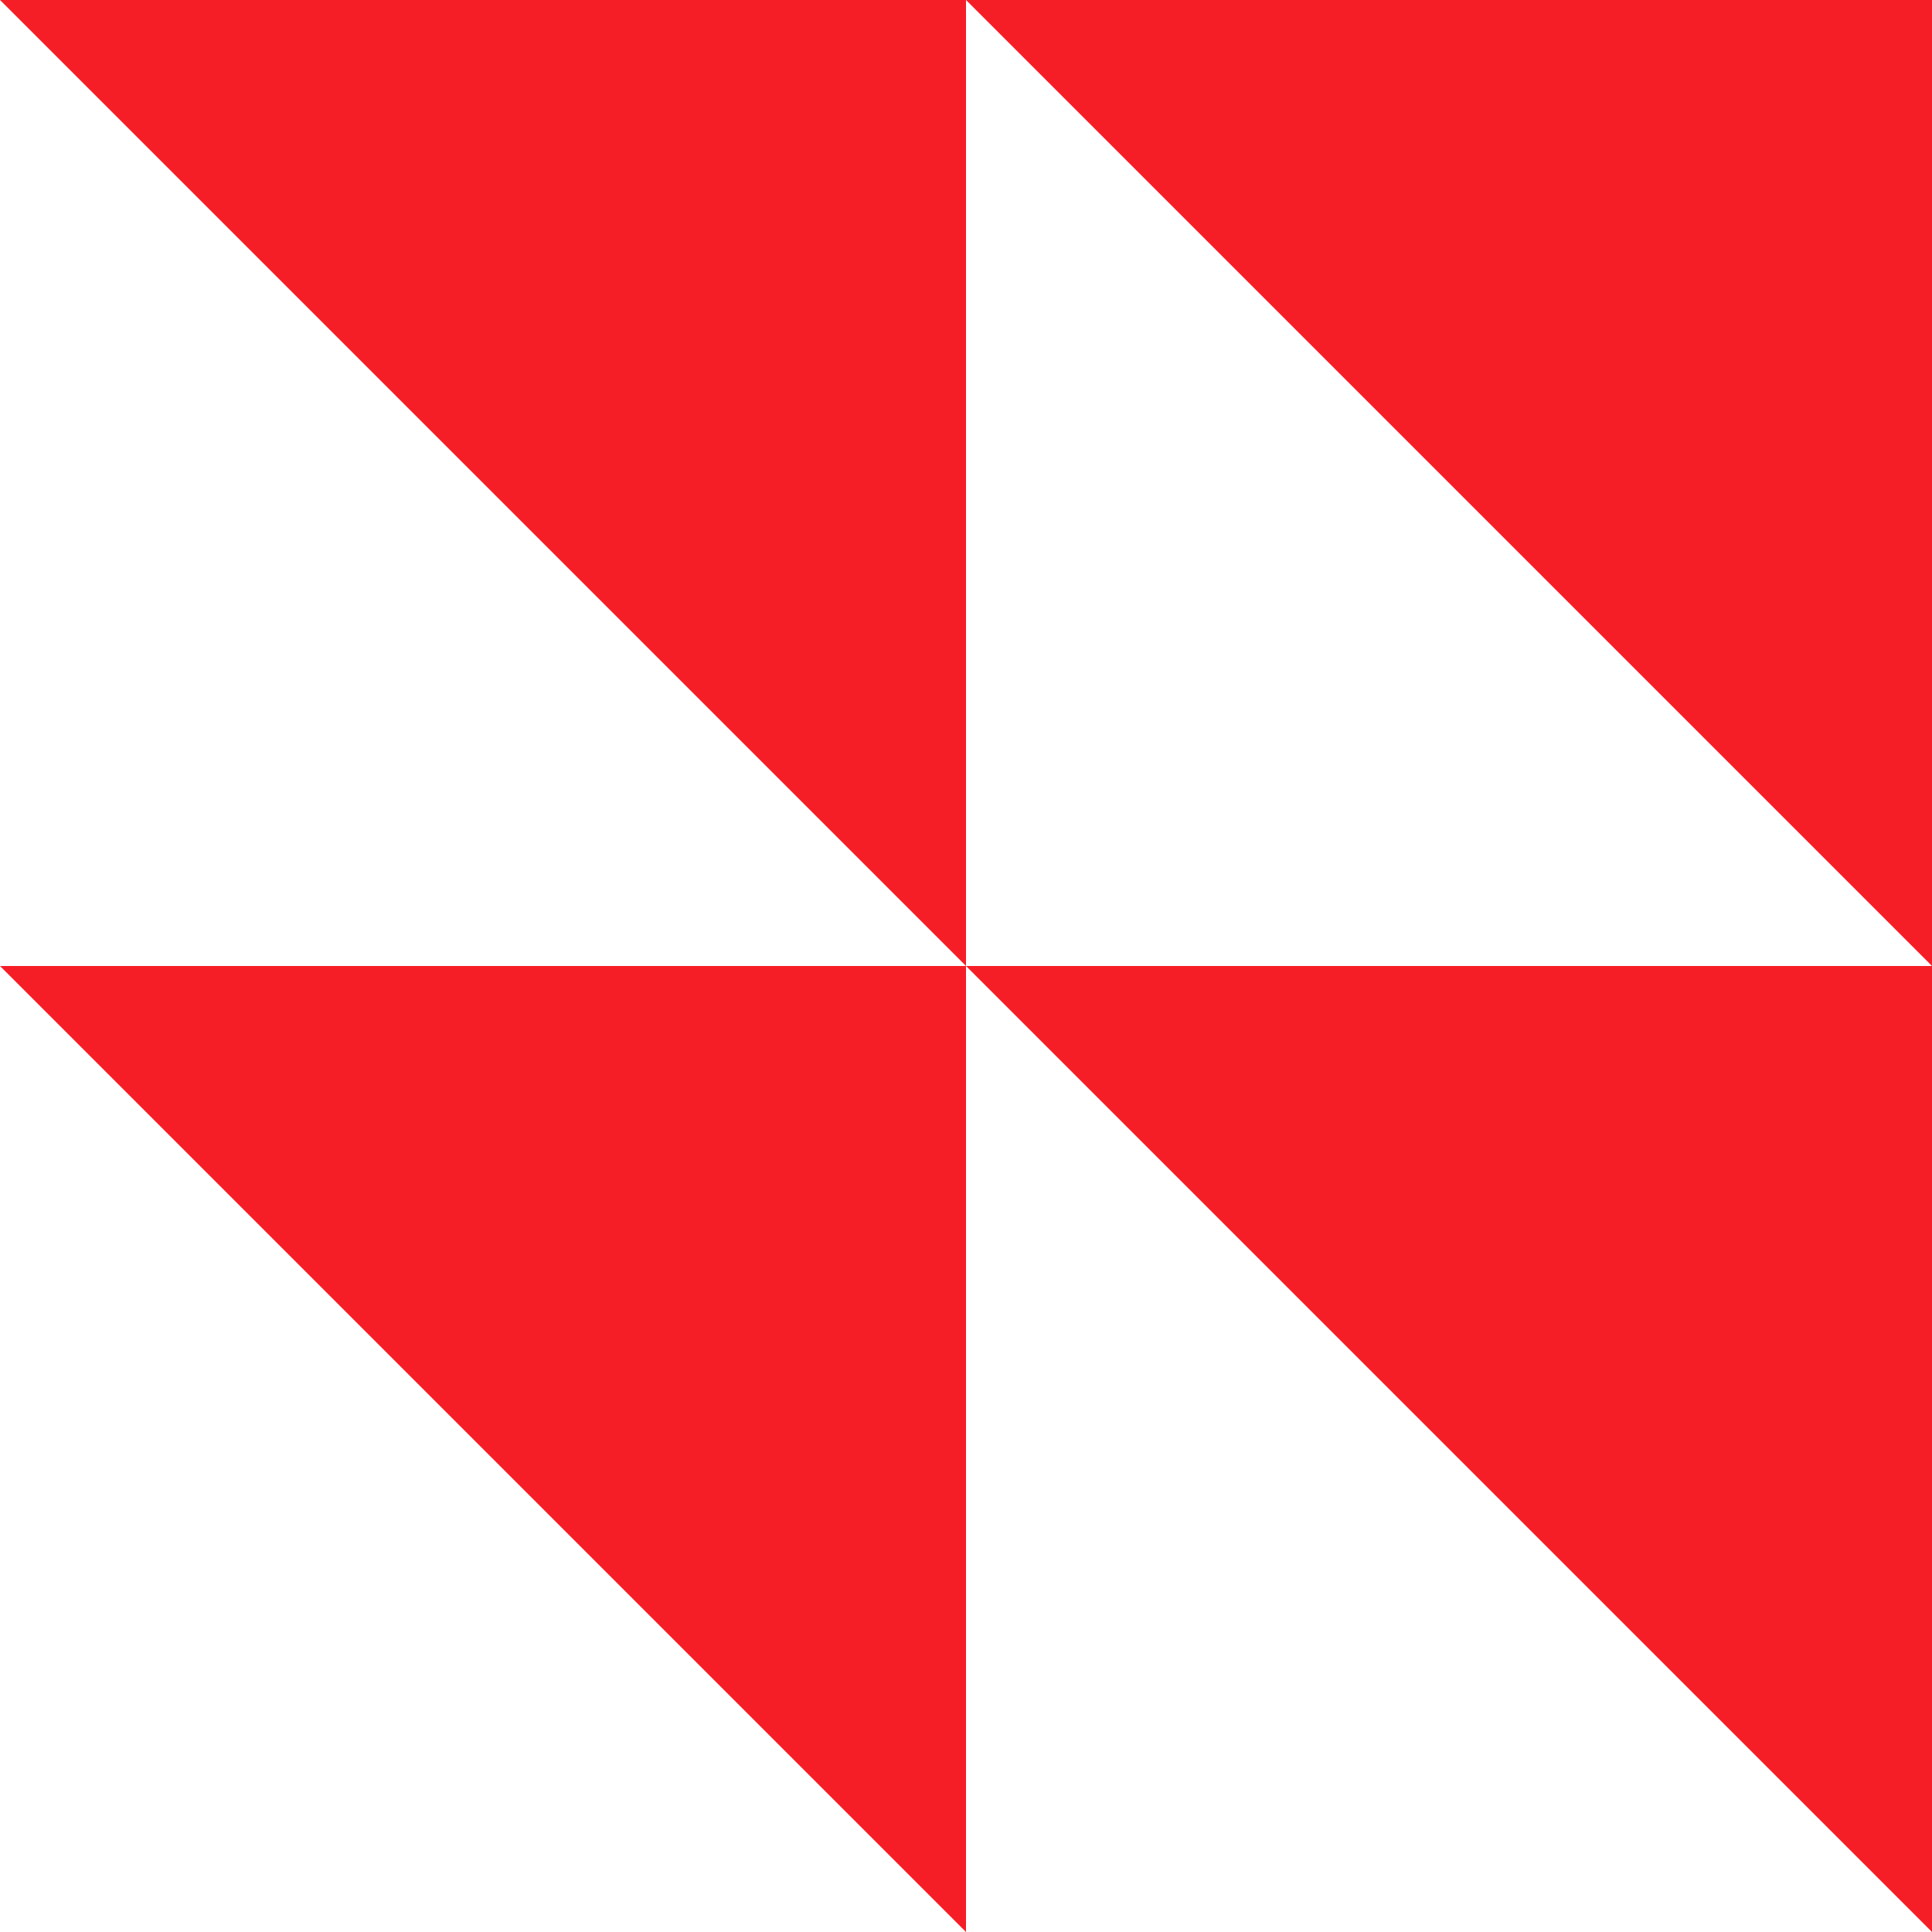 <svg width="16" height="16" viewBox="0 0 16 16" fill="none" xmlns="http://www.w3.org/2000/svg">
<path d="M0 0L8 8L8 0L0 0ZM8 0L16 8L16 0L8 0ZM16 8H8L16 16V8ZM8 8L0 8L8 16L8 8Z" fill="#F61E26"/>
</svg>
